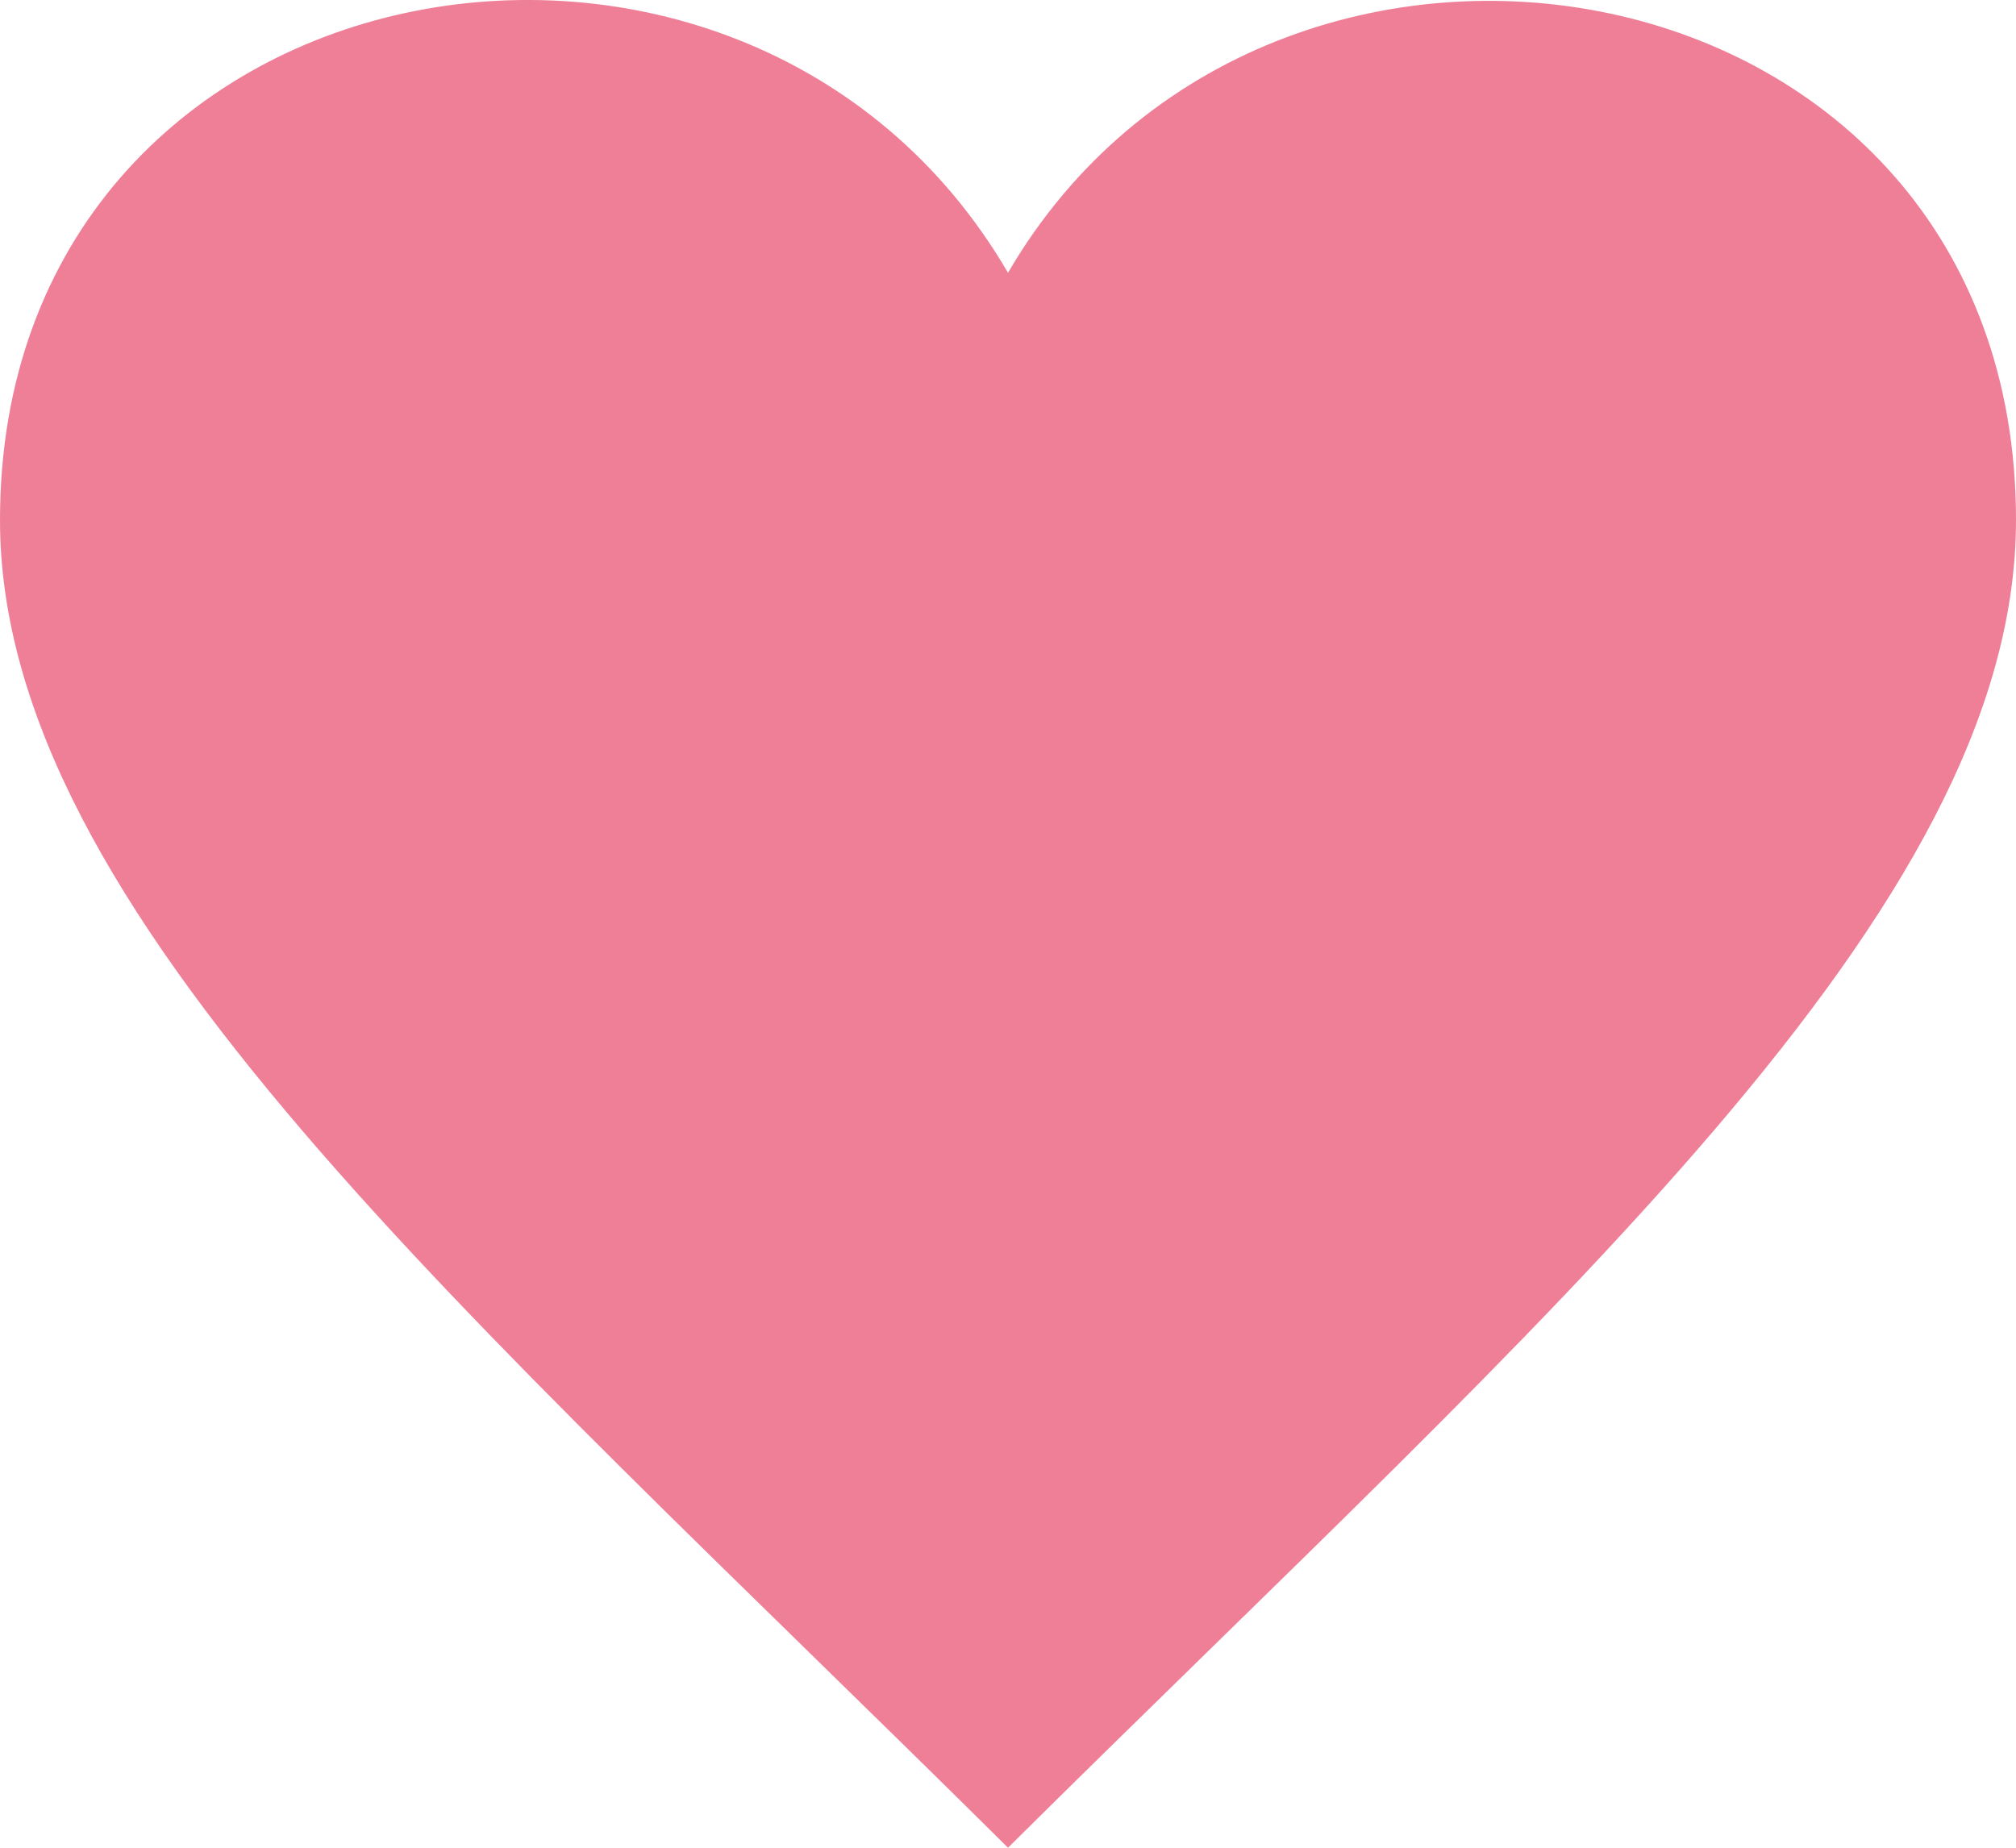 <svg xmlns="http://www.w3.org/2000/svg" width="24" height="22" viewBox="0 0 24 22">
    <path fill="#DD0031" d="M12 3.248C8.852-2.154 0-.577 0 6.192 0 10.853 5.571 15.619 12 22c6.43-6.381 12-11.147 12-15.808C24-.6 15.125-2.114 12 3.248z" opacity=".503"/>
</svg>
